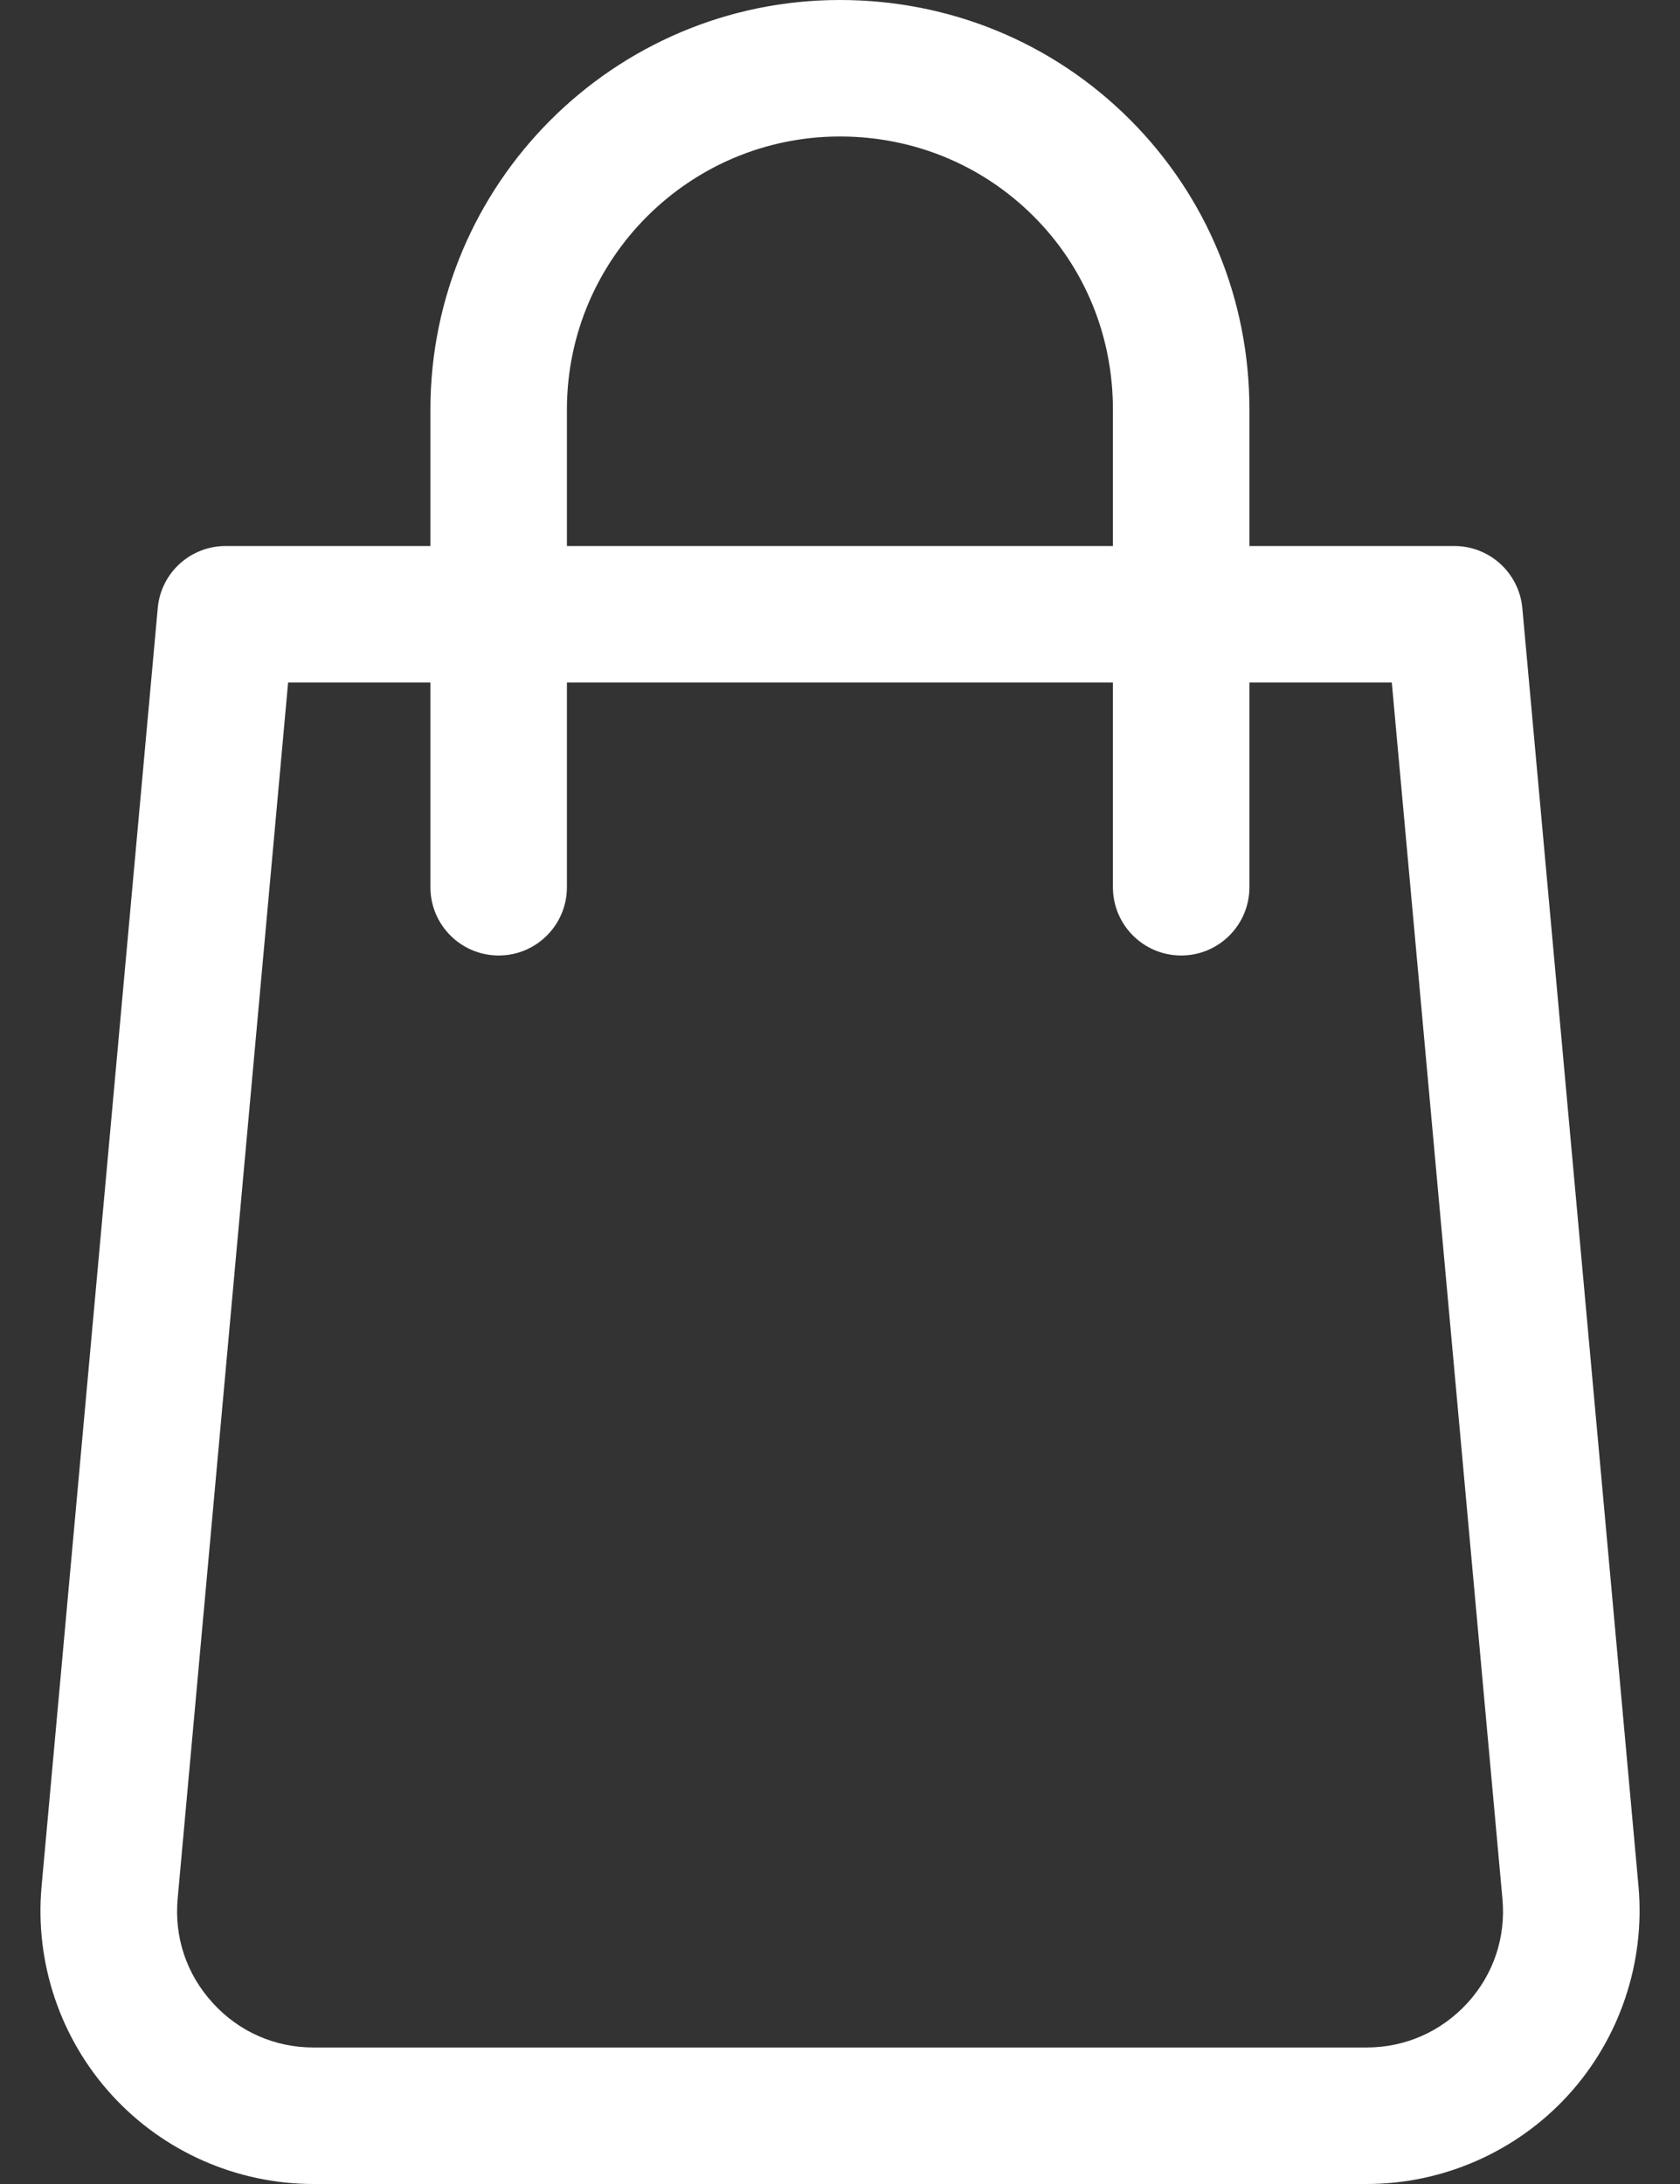 <svg width="20" height="26" viewBox="0 0 20 26" fill="none" xmlns="http://www.w3.org/2000/svg">
<rect x="0" y="0" width="20" height="26" fill="#333333" stroke="none"/>
<path d="M19.506 22.456L18.123 7.239C18.084 6.82 17.733 6.5 17.312 6.5H14.874V4.875C14.874 3.568 14.369 2.342 13.451 1.423C12.533 0.505 11.306 0 9.999 0C7.312 0 5.124 2.187 5.124 4.875V6.5H2.687C2.266 6.5 1.915 6.82 1.878 7.239L0.495 22.456C0.412 23.363 0.717 24.269 1.332 24.942C1.946 25.615 2.82 26 3.732 26H16.269C17.18 26 18.055 25.615 18.669 24.942C19.283 24.269 19.587 23.363 19.506 22.456ZM6.749 4.875C6.749 3.083 8.207 1.625 9.999 1.625C10.872 1.625 11.689 1.961 12.302 2.572C12.915 3.183 13.249 4.002 13.249 4.875V6.5H6.749V4.875ZM17.468 23.847C17.156 24.186 16.73 24.375 16.267 24.375H3.732C3.27 24.375 2.843 24.186 2.533 23.845C2.221 23.504 2.073 23.064 2.115 22.602L3.43 8.125H5.124V10.562C5.124 11.011 5.488 11.375 5.937 11.375C6.385 11.375 6.749 11.011 6.749 10.562V8.125H13.249V10.562C13.249 11.011 13.613 11.375 14.062 11.375C14.51 11.375 14.874 11.011 14.874 10.562V8.125H16.569L17.886 22.604C17.928 23.064 17.78 23.506 17.468 23.847Z" fill="white"/>
</svg>
